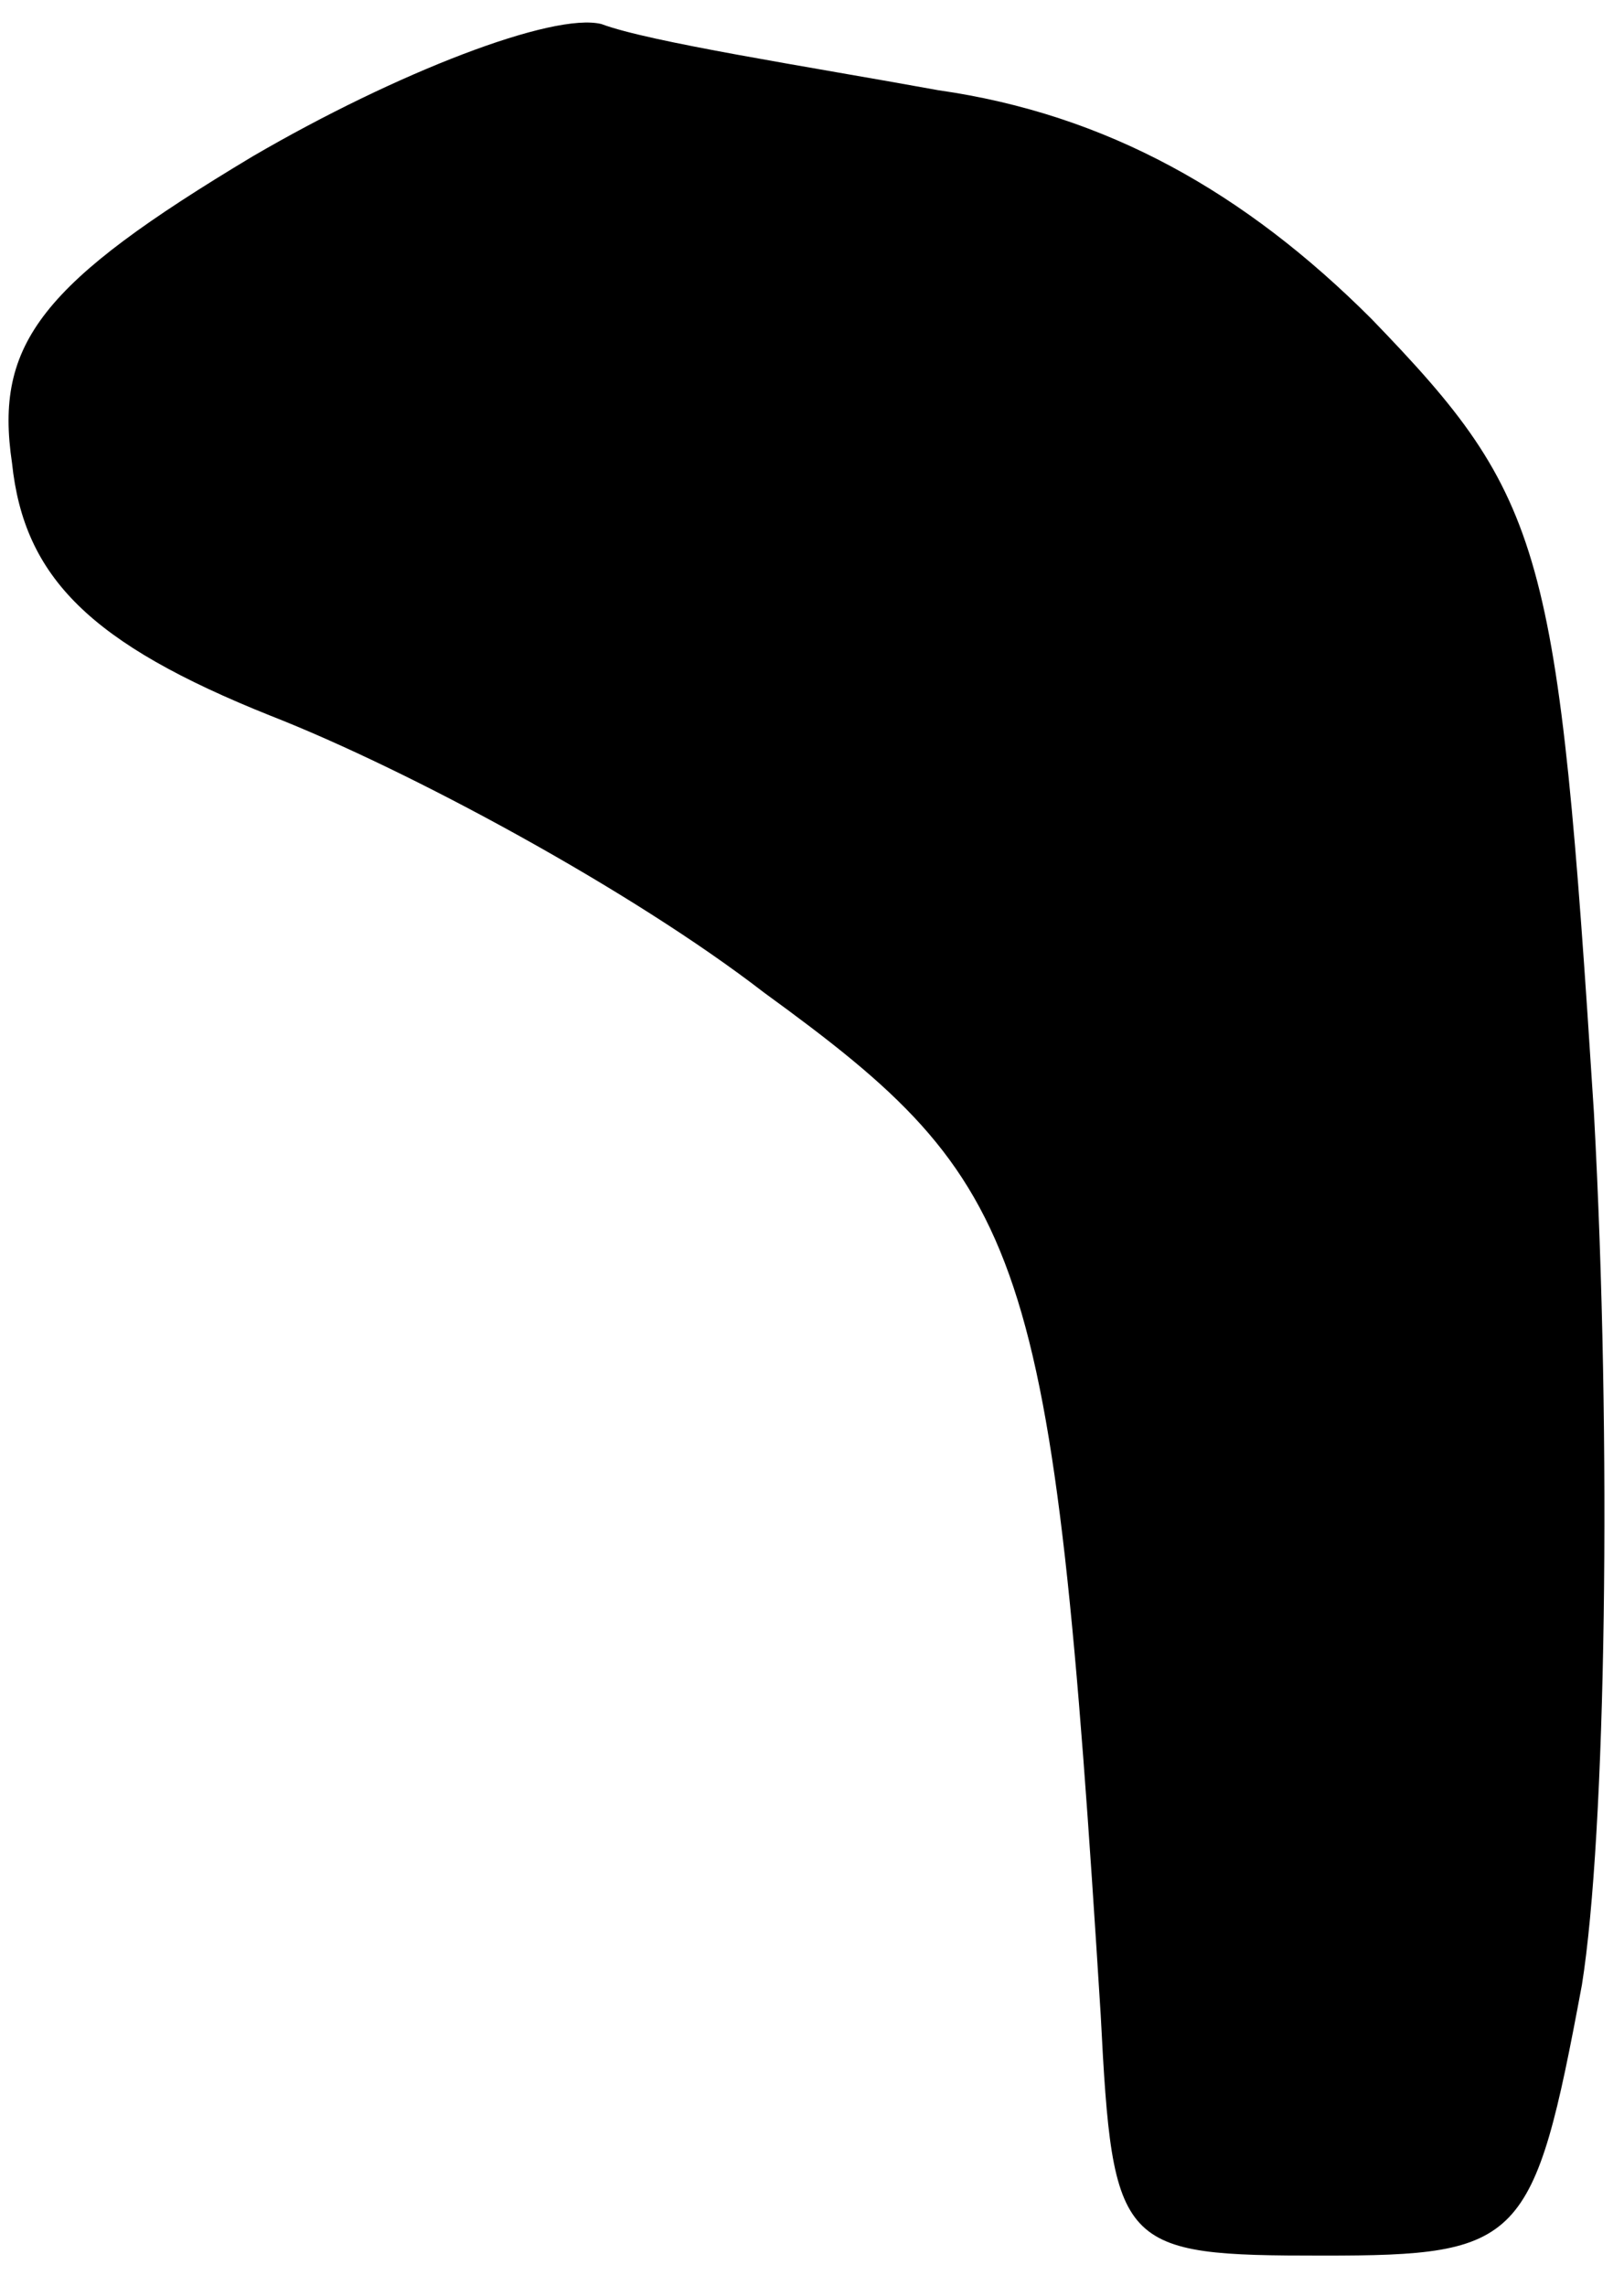 <?xml version="1.0" standalone="no"?>
<!DOCTYPE svg PUBLIC "-//W3C//DTD SVG 20010904//EN"
 "http://www.w3.org/TR/2001/REC-SVG-20010904/DTD/svg10.dtd">
<svg version="1.0" xmlns="http://www.w3.org/2000/svg"
 width="27pt" height="38pt" viewBox="0 0 27 38"
 preserveAspectRatio="xMidYMid meet">
<g transform="translate(0,38) scale(0.1,-0.1)"
fill="#000000" stroke="none">
<path fill="#000000" stroke="none" d="M42 354 c-35 -21 -43 -31 -40 -51 2
-19 13 -30 43 -42 23 -9 60 -29 82 -46 44 -32 48 -42 56 -170 2 -39 3 -40 37
-40 33 0 35 2 43 45 4 25 5 90 2 145 -6 94 -8 102 -37 132 -21 21 -44 34 -72
38 -22 4 -48 8 -56 11 -8 2 -34 -8 -58 -22z"/>
</g>
</svg>
